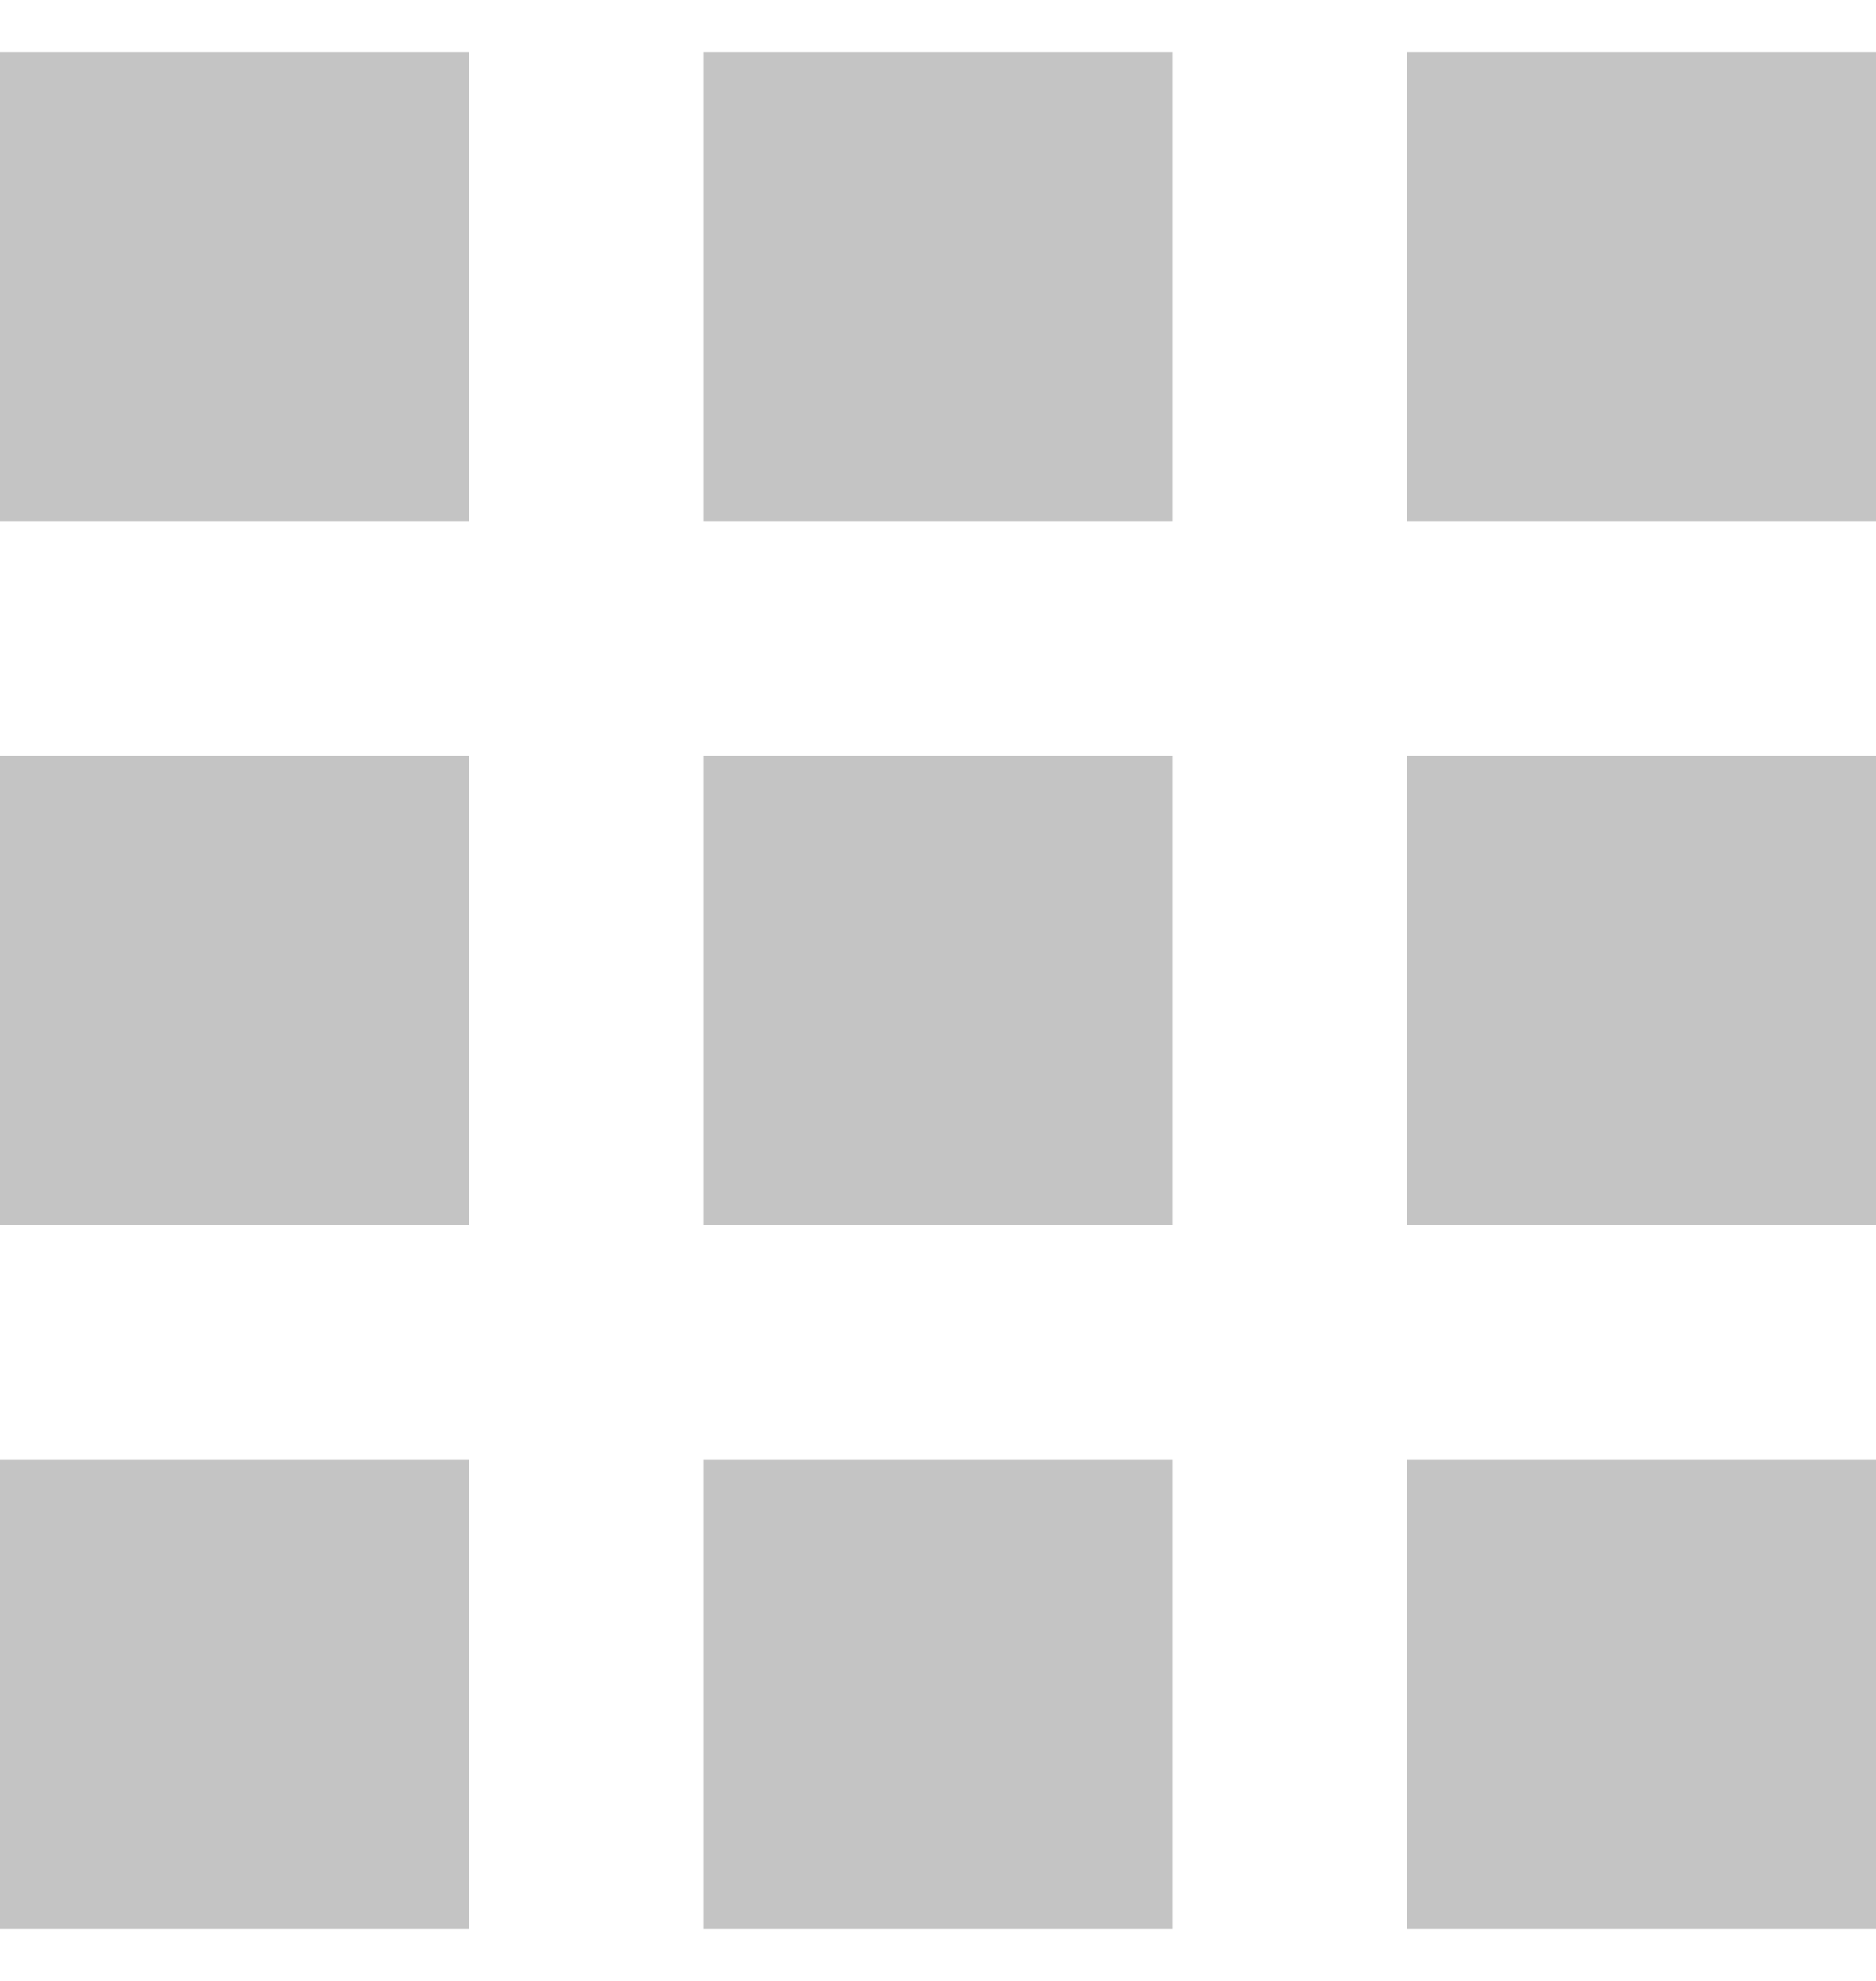 <svg width="18" height="19" viewBox="0 0 18 19" fill="none" xmlns="http://www.w3.org/2000/svg">
<g clip-path="url(#clip0_1425_47308)">
<path d="M0 0.5V5H4.5V0.5H0ZM6.75 0.5V5H11.25V0.5H6.75ZM13.5 0.5V5H18V0.5H13.5ZM0 7.25V11.75H4.5V7.25H0ZM6.75 7.25V11.75H11.25V7.25H6.75ZM13.5 7.25V11.75H18V7.25H13.5ZM0 14V18.5H4.5V14H0ZM6.75 14V18.5H11.25V14H6.75ZM13.5 14V18.5H18V14H13.5Z" fill="#C4C4C4"/>
</g>
<defs>
<clipPath id="clip0_1425_47308">
<rect width="18" height="18" fill="white" transform="translate(0 0.5)"/>
</clipPath>
</defs>
</svg>
